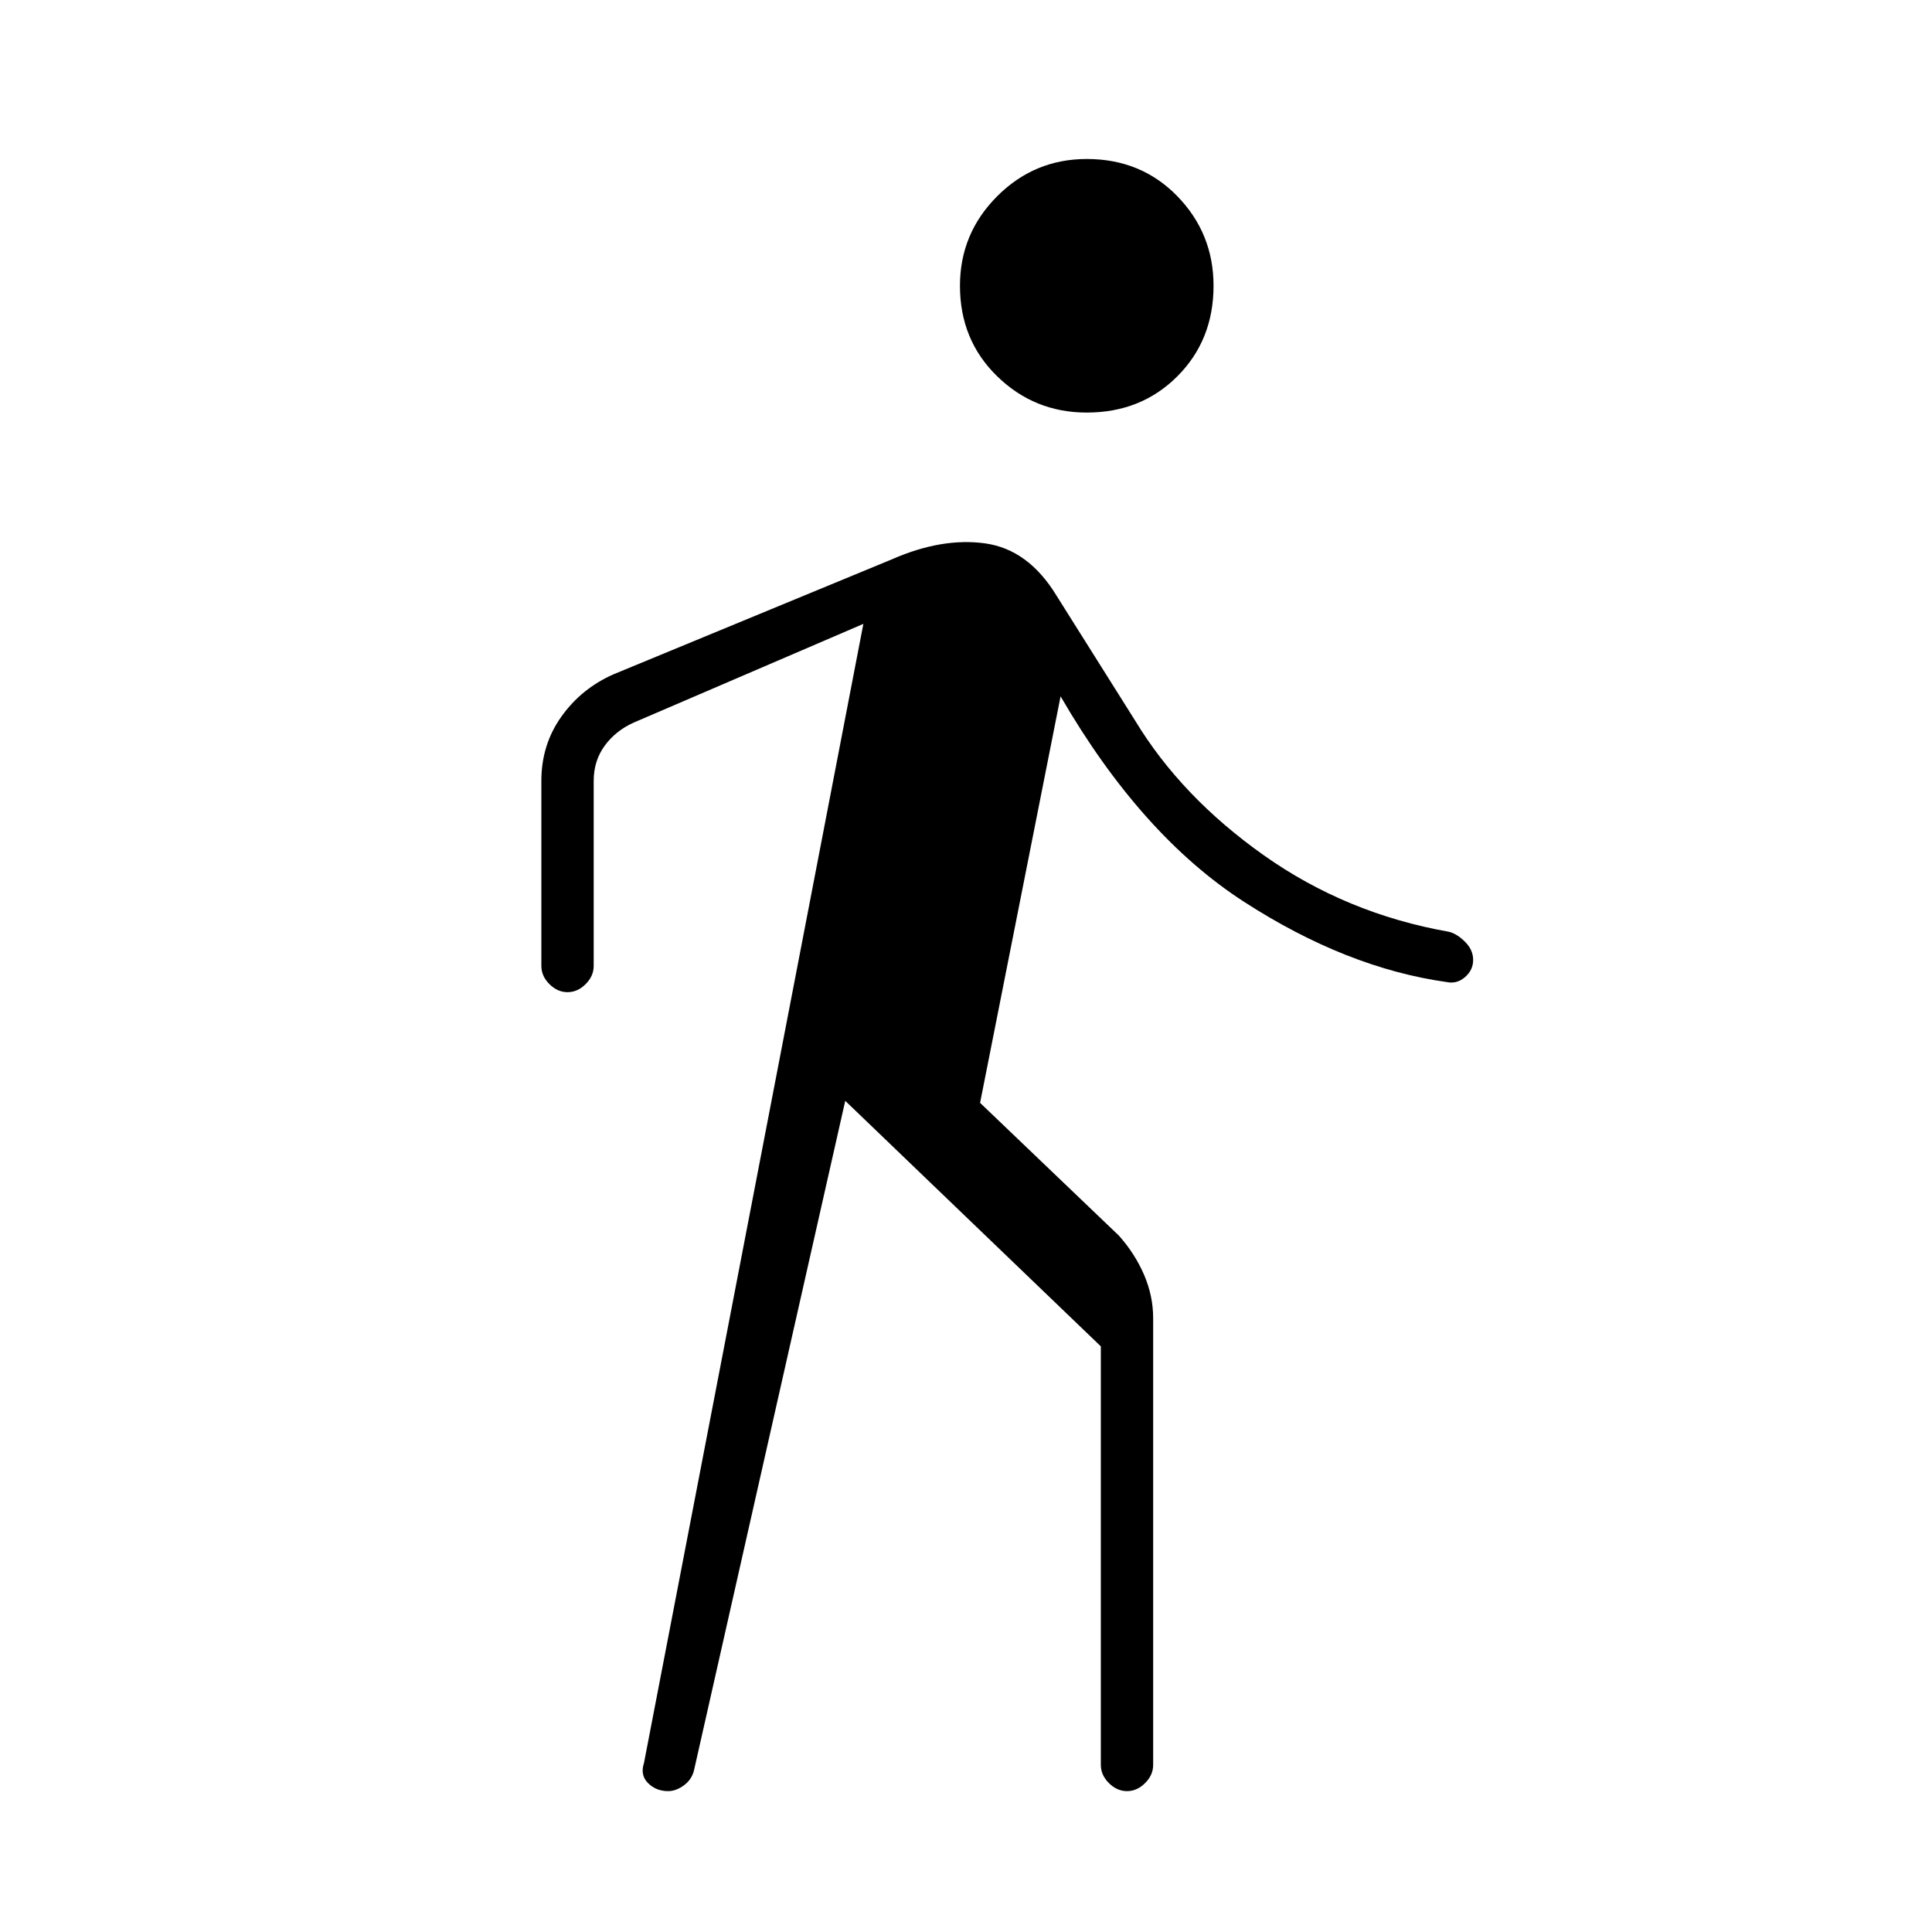 <svg xmlns="http://www.w3.org/2000/svg" height="24" width="24"><path d="M13.5 5.125q-.65 0-1.112-.45-.463-.45-.463-1.125 0-.65.463-1.113.462-.462 1.112-.462.675 0 1.125.462.45.463.45 1.113 0 .675-.45 1.125-.45.45-1.125.45ZM8.3 22.25q-.15 0-.25-.1T8 21.9l2.725-14.15-2.85 1.225q-.225.1-.362.287-.138.188-.138.438V12q0 .125-.1.225t-.225.1q-.125 0-.225-.1t-.1-.225V9.7q0-.45.25-.8.25-.35.65-.525l3.45-1.425q.625-.275 1.163-.2.537.075.887.65l.975 1.55q.575.95 1.6 1.675 1.025.725 2.3.95.1.025.2.125t.1.225q0 .125-.1.212-.1.088-.225.063-1.25-.175-2.525-1t-2.275-2.55l-1 5.05 1.725 1.65q.2.225.313.488.112.262.112.537v5.55q0 .125-.1.225t-.225.1q-.125 0-.225-.1t-.1-.225v-5.2l-3.175-3.05-1.875 8.3q-.025.125-.125.2-.1.075-.2.075Z"/></svg>